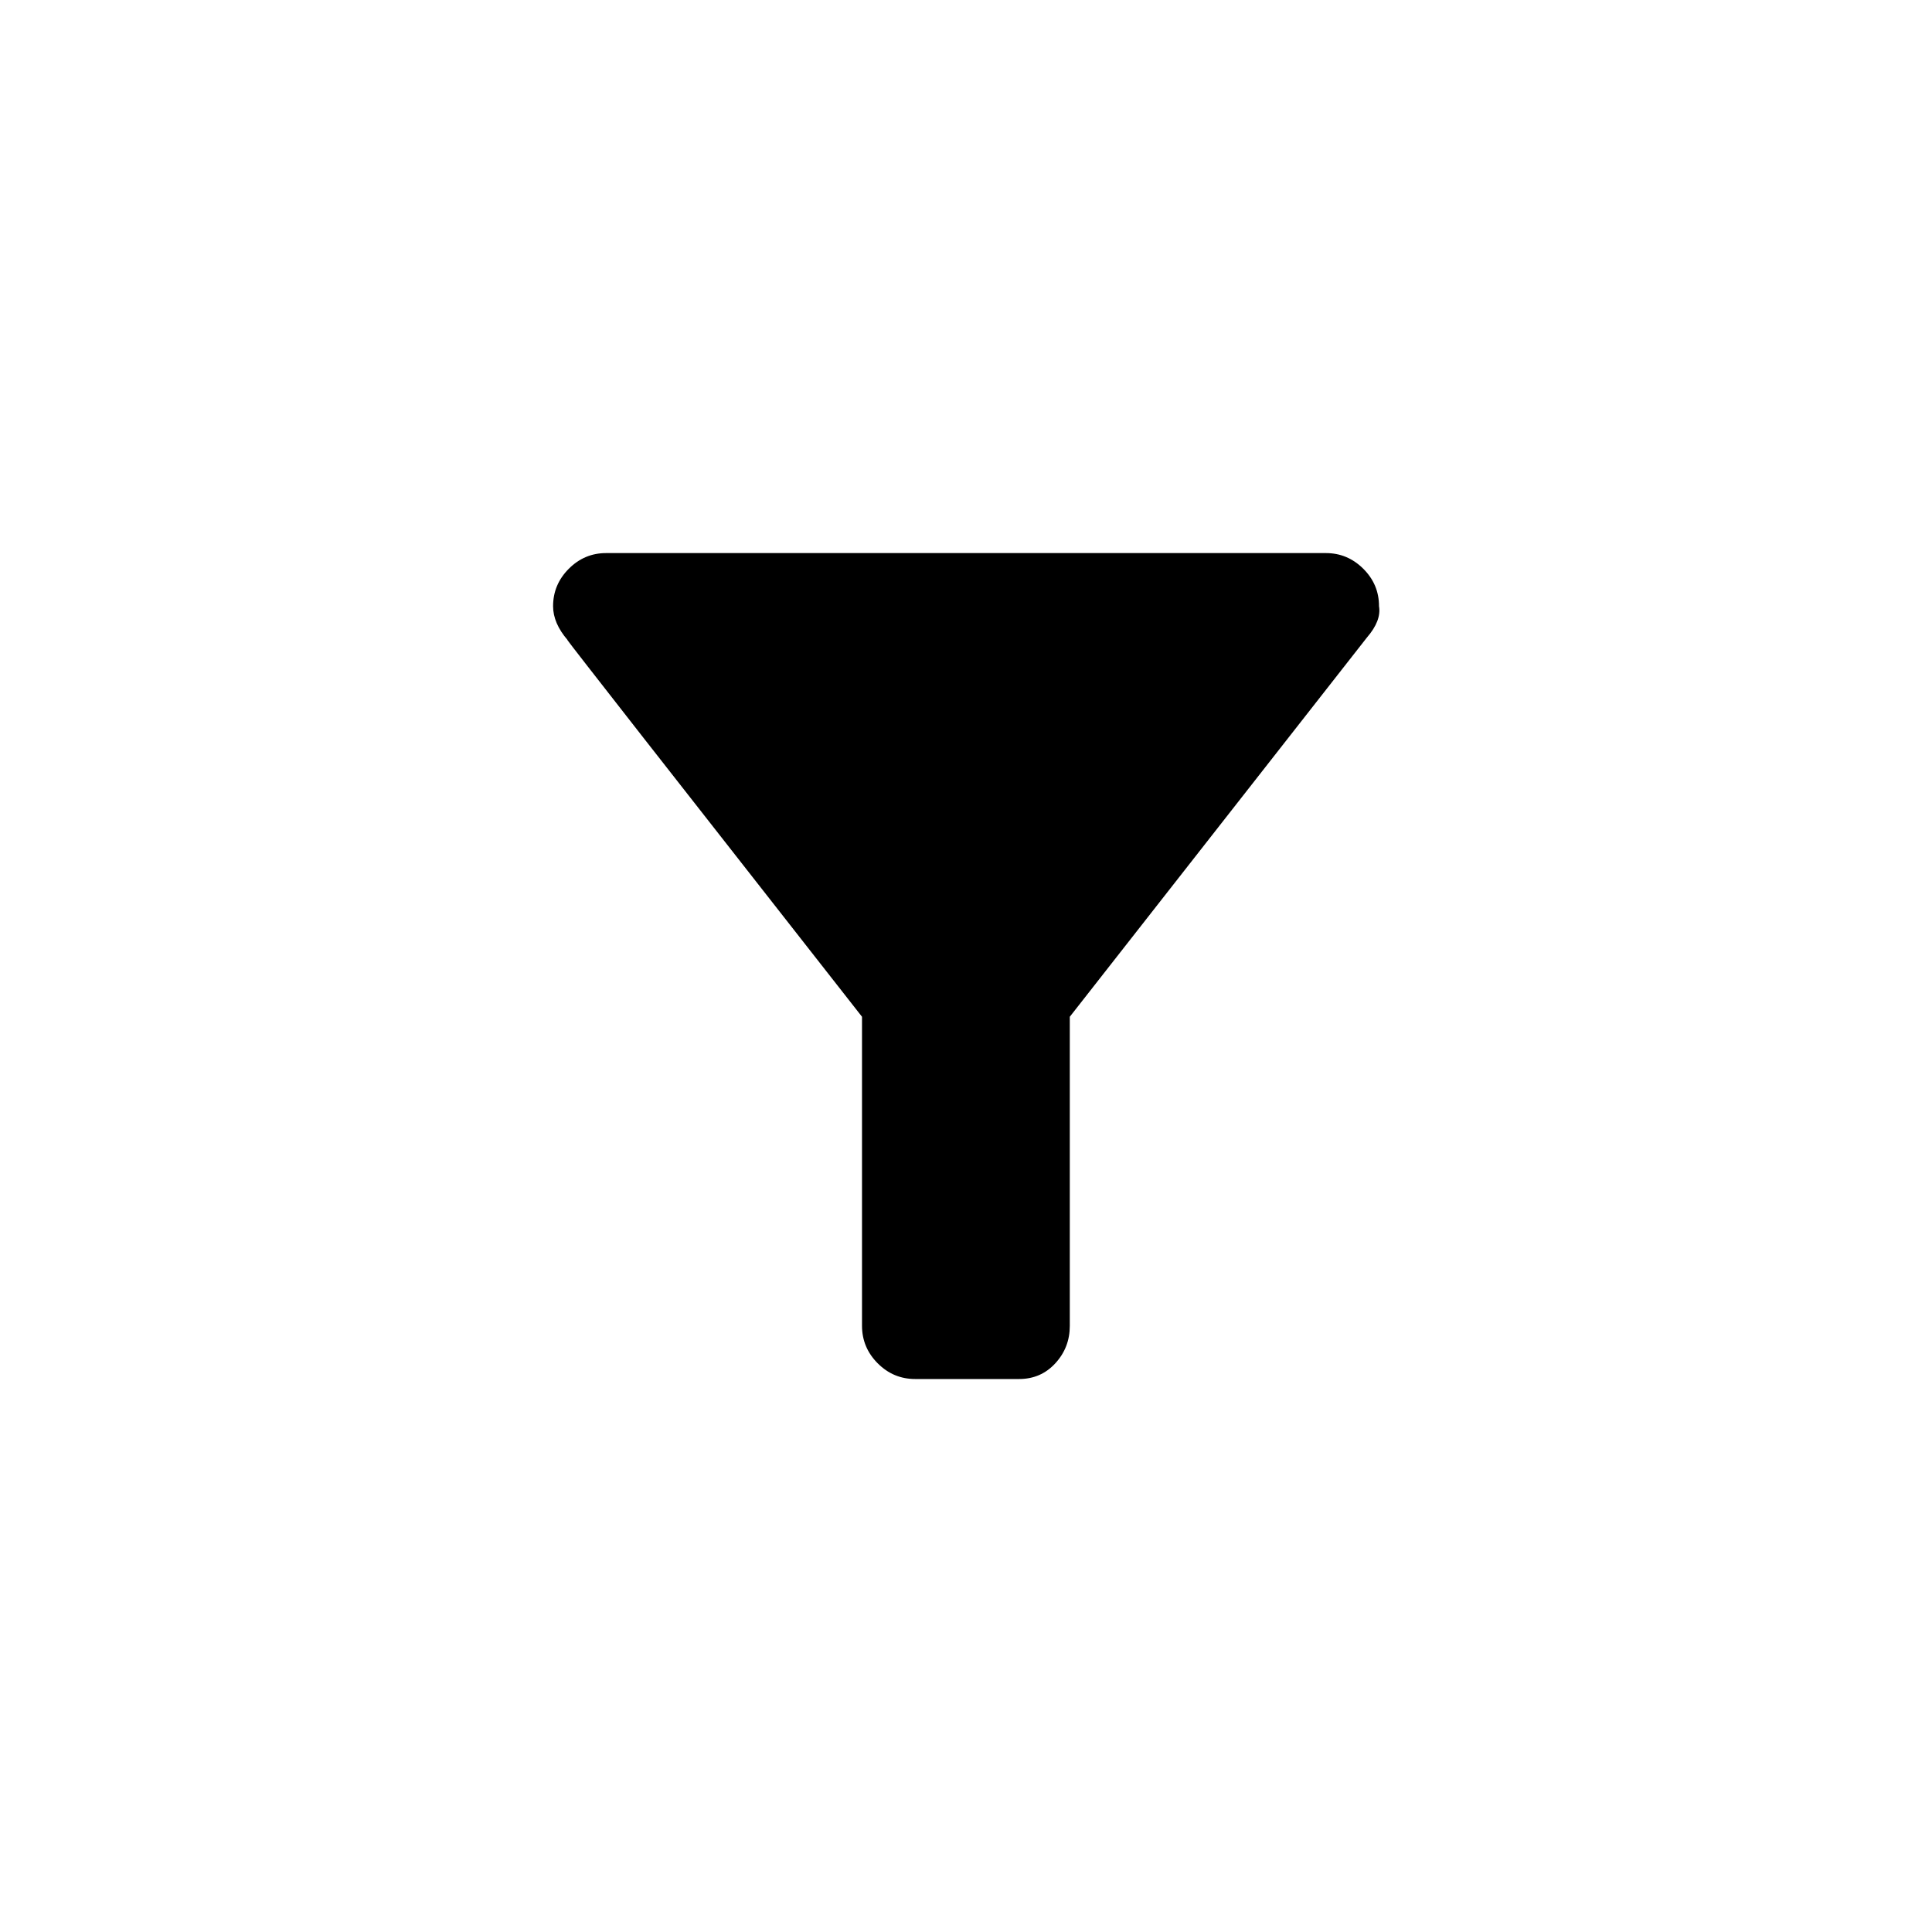 <!-- Generated by IcoMoon.io -->
<svg version="1.1" xmlns="http://www.w3.org/2000/svg" width="40" height="40" viewBox="0 0 40 40">
<title>mt-filter_list_alt</title>
<path d="M11.751 13.251q-0.3-0.349-0.3-0.7 0-0.449 0.325-0.775t0.775-0.325h14.9q0.449 0 0.775 0.325t0.325 0.775q0.051 0.3-0.251 0.649l-6.151 7.851v6.4q0 0.449-0.3 0.775t-0.751 0.325h-2.151q-0.451 0-0.775-0.325t-0.325-0.775v-6.4q-6-7.651-6.1-7.8z"></path>
</svg>
